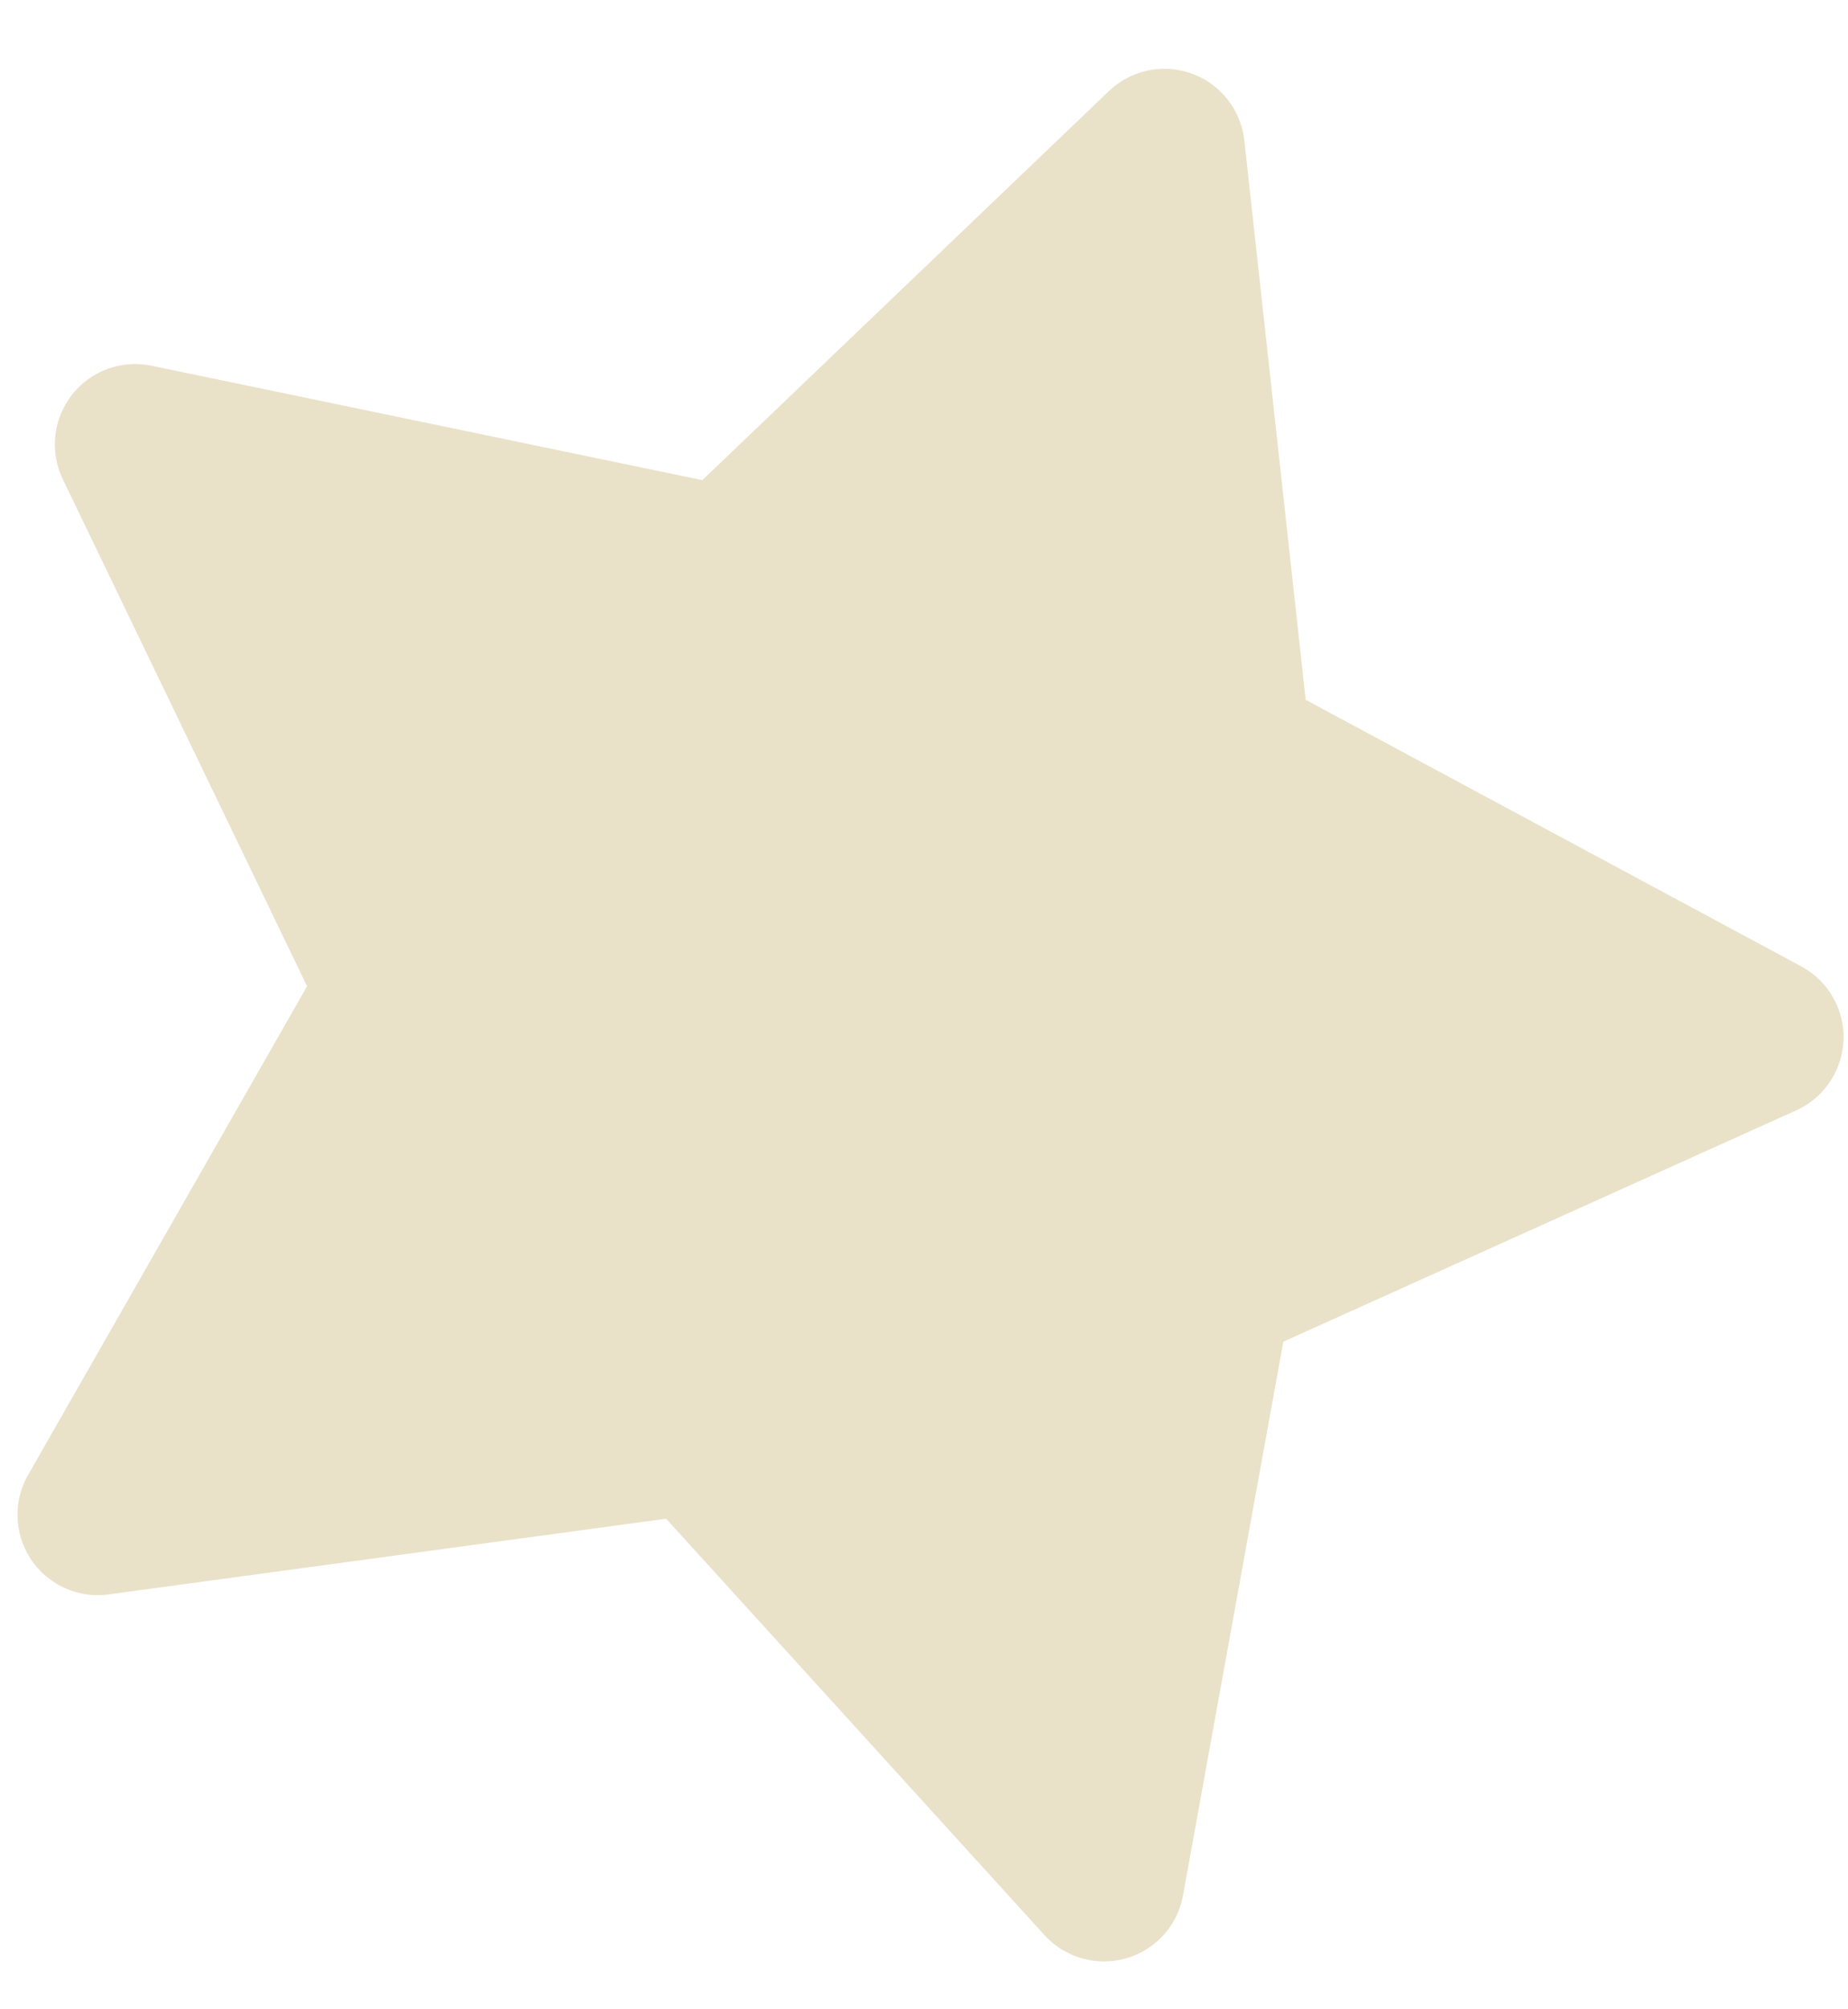 <?xml version="1.0" encoding="UTF-8"?>
<svg width="23px" height="25px" viewBox="0 0 23 25" version="1.1" xmlns="http://www.w3.org/2000/svg" xmlns:xlink="http://www.w3.org/1999/xlink">
    <!-- Generator: Sketch 46.2 (44496) - http://www.bohemiancoding.com/sketch -->
    <title>Star</title>
    <desc>Created with Sketch.</desc>
    <defs></defs>
    <g id="Page-1" stroke="none" stroke-width="1" fill="none" fill-rule="evenodd" opacity="0.34">
        <g id="App-page---msr" transform="translate(-928, -976)" fill="#C2A661">
            <g id="features" transform="translate(519, 731)">
                <g id="Rewards-MSR" transform="translate(0, 241)">
                    <g id="title" transform="translate(285, 0)">
                        <g id="Group-2" transform="translate(119, 0)">
                            <path d="M16,23.374 L9.802,26.632 L9.802,26.632 C9.314,26.889 8.709,26.701 8.452,26.212 C8.35,26.017 8.314,25.794 8.352,25.578 L9.535,18.677 L4.521,13.789 L4.521,13.789 C4.126,13.404 4.118,12.771 4.503,12.375 C4.657,12.218 4.858,12.115 5.075,12.084 L12.004,11.077 L15.103,4.798 L15.103,4.798 C15.348,4.303 15.947,4.099 16.443,4.344 C16.64,4.441 16.799,4.601 16.897,4.798 L19.995,11.077 L26.924,12.084 L26.924,12.084 C27.471,12.163 27.85,12.67 27.77,13.217 C27.739,13.435 27.636,13.636 27.479,13.789 L22.465,18.677 L23.648,25.578 L23.648,25.578 C23.742,26.122 23.376,26.639 22.832,26.732 C22.615,26.769 22.392,26.734 22.197,26.632 L16,23.374 Z" id="Star" transform="translate(16, 15.452) rotate(20) translate(-16, -15.452) "></path>
                        </g>
                    </g>
                </g>
            </g>
        </g>
    </g>
</svg>